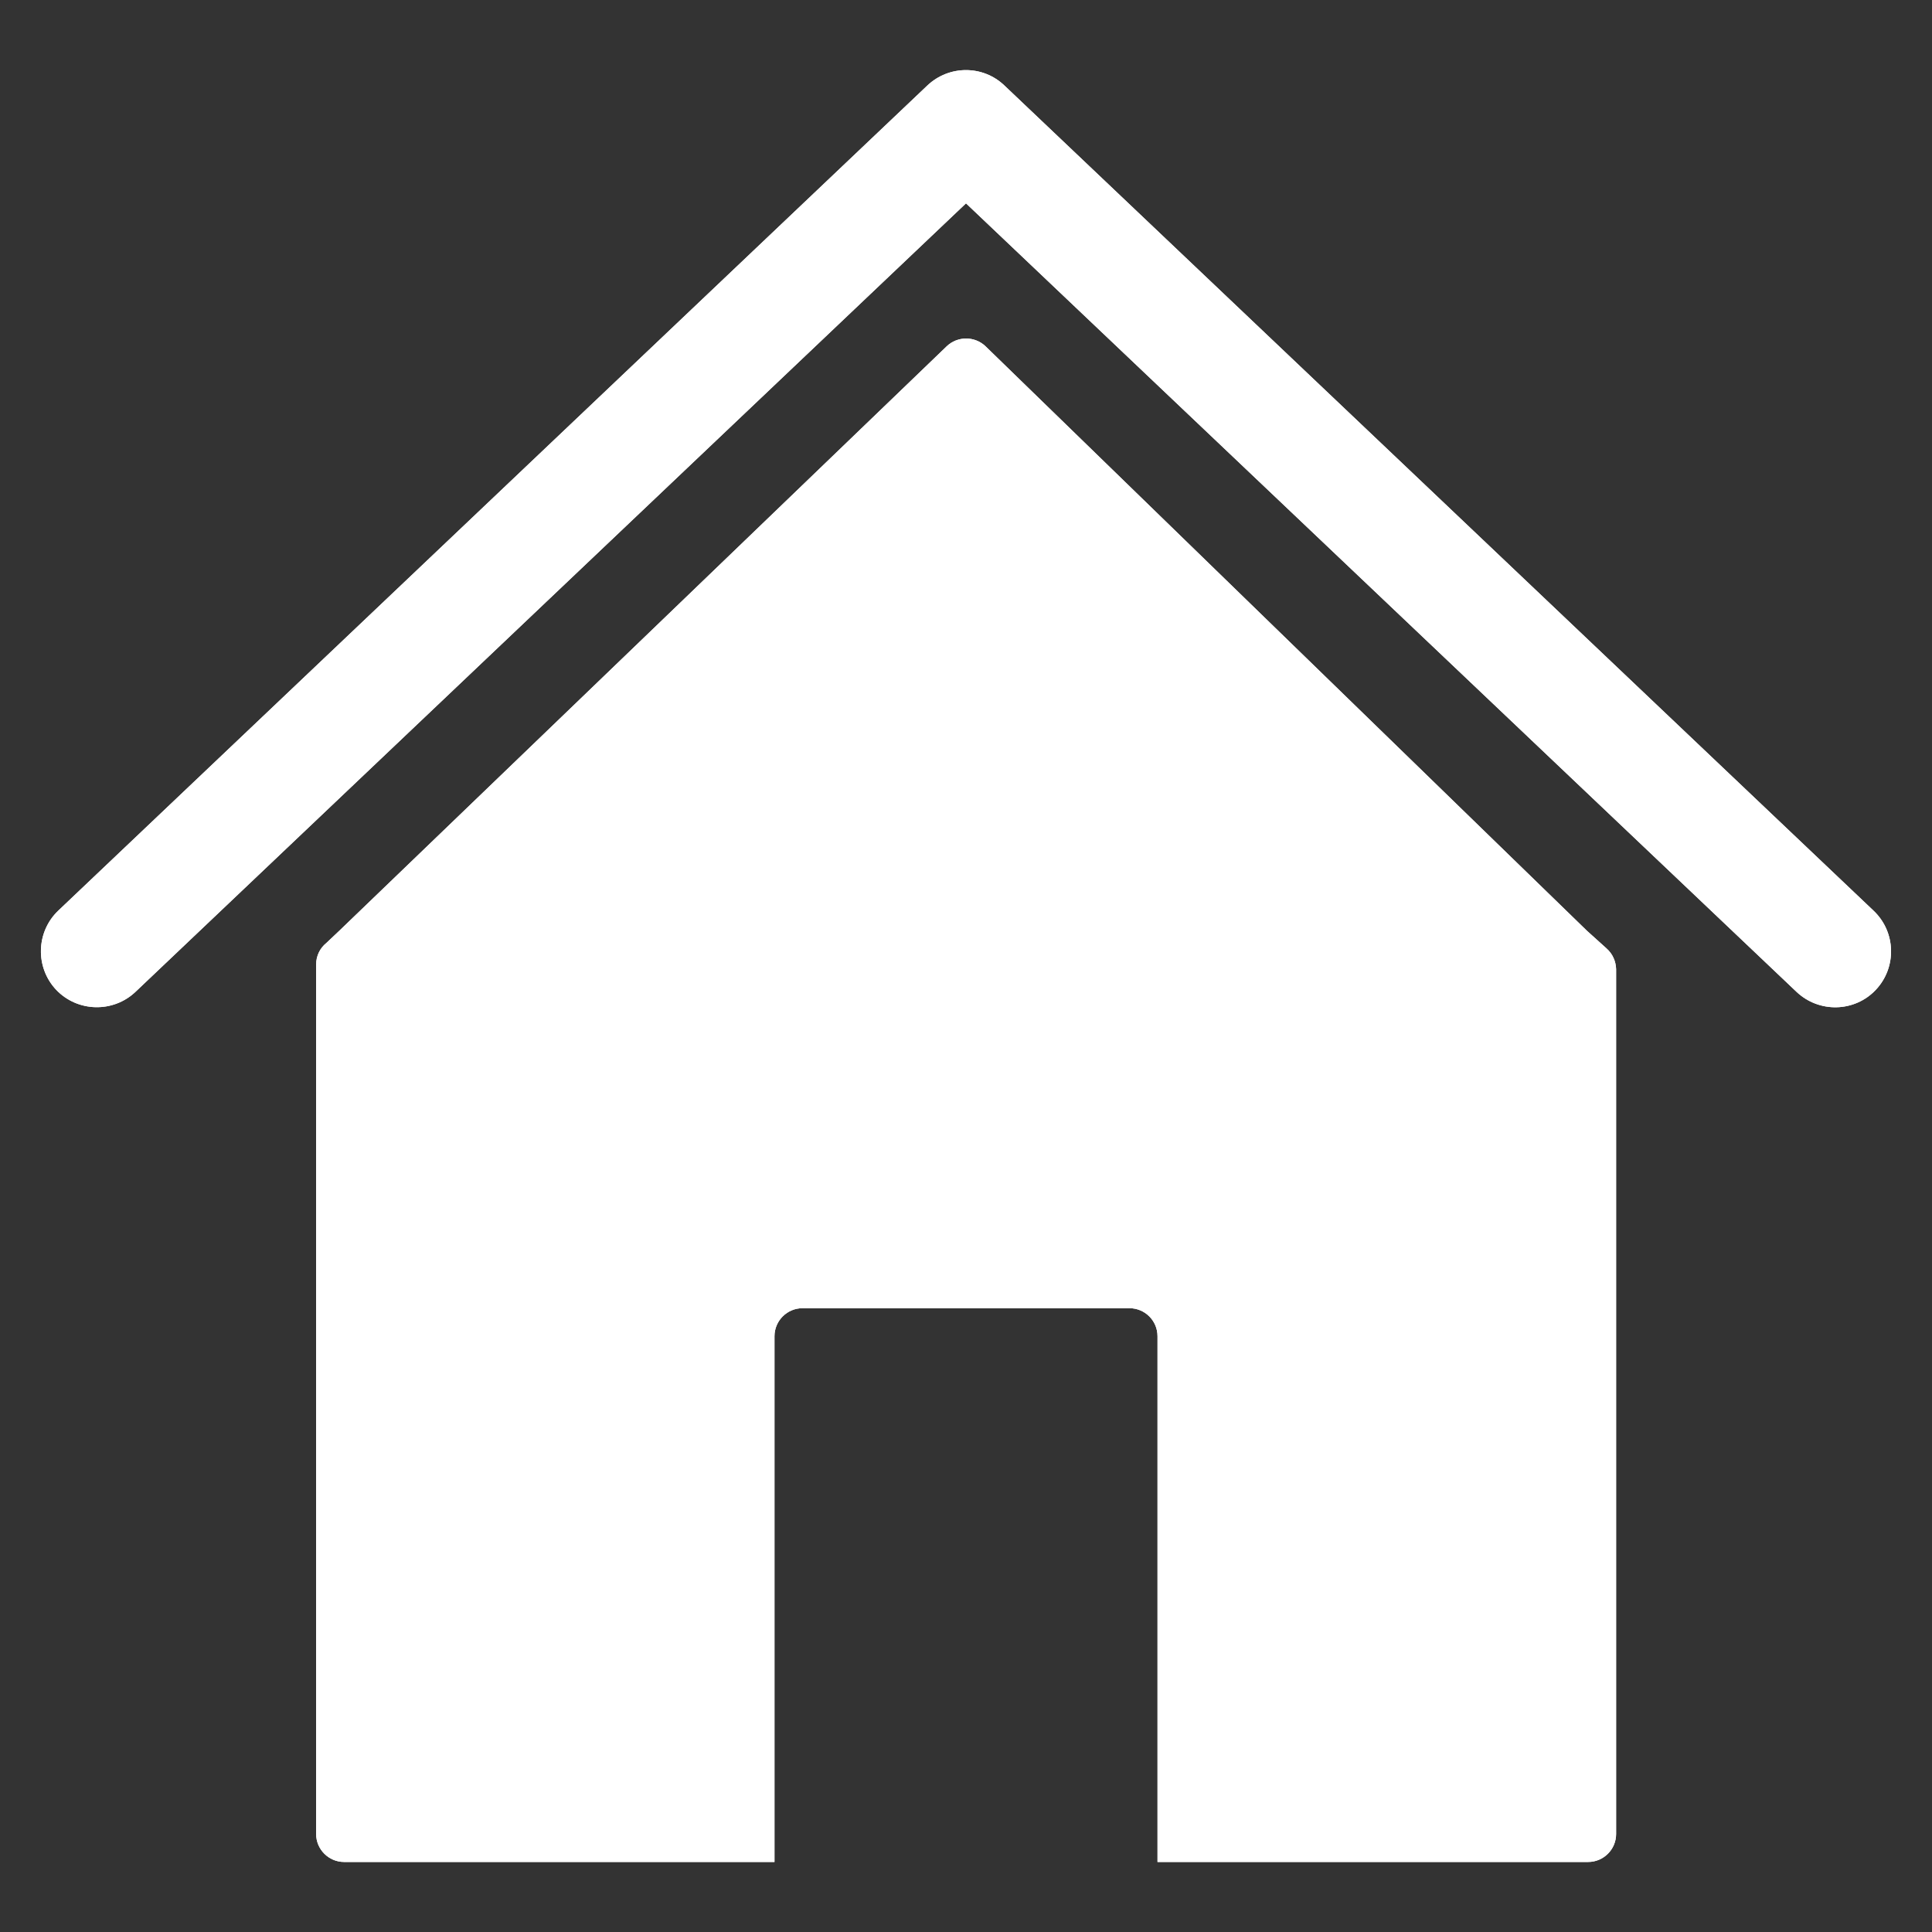 <?xml version="1.0" encoding="utf-8"?>
<!-- Generator: Adobe Illustrator 28.2.0, SVG Export Plug-In . SVG Version: 6.00 Build 0)  -->
<svg version="1.1" id="Capa_1" xmlns="http://www.w3.org/2000/svg" xmlns:xlink="http://www.w3.org/1999/xlink" x="0px" y="0px"
	 viewBox="0 0 800 800" style="enable-background:new 0 0 800 800;" xml:space="preserve">
<rect x="0" y="0" width="800" height="800" fill="#333333" stroke="none"/>
<style type="text/css">
	.st0{clip-path:url(#SVGID_00000031913208369826998160000002917459059735266463_);fill:#FFFFFF;}
	.st1{clip-path:url(#SVGID_00000004527655330340998110000012140364113275779969_);fill:#FFFFFF;}
</style>
<g>
	<g>
		<g>
			<defs>
				<path id="SVGID_1_" d="M669.2,401.3v358.1c0,6.4-5.2,11.6-11.6,11.6H479.3V553.3c0-6.4-5.2-11.6-11.6-11.6H332.3
					c-6.4,0-11.6,5.2-11.6,11.6V771H142.5c-6.4,0-11.6-5.2-11.6-11.6v-360c0-3.6,1.6-6.8,4.2-8.9l5.4-5.1L392,143.4
					c4.5-4.3,11.6-4.3,16.1,0h0l0.1,0.1L657,385.3l0.1,0.1l8.1,7.3C667.8,395,669.1,398.1,669.2,401.3L669.2,401.3L669.2,401.3z"/>
			</defs>
			<use xlink:href="#SVGID_1_"  style="overflow:visible;fill:#FFFFFF;"/>
			<clipPath id="SVGID_00000142898091615134056030000011650158627276052870_">
				<use xlink:href="#SVGID_1_"  style="overflow:visible;"/>
			</clipPath>
			<path style="clip-path:url(#SVGID_00000142898091615134056030000011650158627276052870_);fill:#FFFFFF;" d="M638.4,0H161.6
				C72.3,0,0,72.3,0,161.6v476.9C0,727.7,72.3,800,161.6,800h476.9c89.2,0,161.6-72.3,161.6-161.6V161.6C800,72.3,727.7,0,638.4,0z"
				/>
		</g>
	</g>
	<g>
		<g>
			<defs>
				<path id="SVGID_00000093867292546245762240000018034757319189034402_" d="M776.7,409.9c-8.8,9.3-23.5,9.6-32.8,0.8L400,84.2
					L56.1,410.7c-9.3,8.8-24,8.4-32.8-0.8c-8.8-9.3-8.4-24,0.8-32.8L384,35.4c9-8.5,23-8.5,31.9,0l359.9,341.7
					C785.1,385.9,785.5,400.6,776.7,409.9z"/>
			</defs>
			<use xlink:href="#SVGID_00000093867292546245762240000018034757319189034402_"  style="overflow:visible;fill:#FFFFFF;"/>
			<clipPath id="SVGID_00000051370959698725842110000017402300798618847119_">
				<use xlink:href="#SVGID_00000093867292546245762240000018034757319189034402_"  style="overflow:visible;"/>
			</clipPath>
			<path style="clip-path:url(#SVGID_00000051370959698725842110000017402300798618847119_);fill:#FFFFFF;" d="M638.4,0H161.6
				C72.3,0,0,72.3,0,161.6v476.9C0,727.7,72.3,800,161.6,800h476.9c89.2,0,161.6-72.3,161.6-161.6V161.6C800,72.3,727.7,0,638.4,0z"
				/>
		</g>
	</g>
</g>
</svg>
